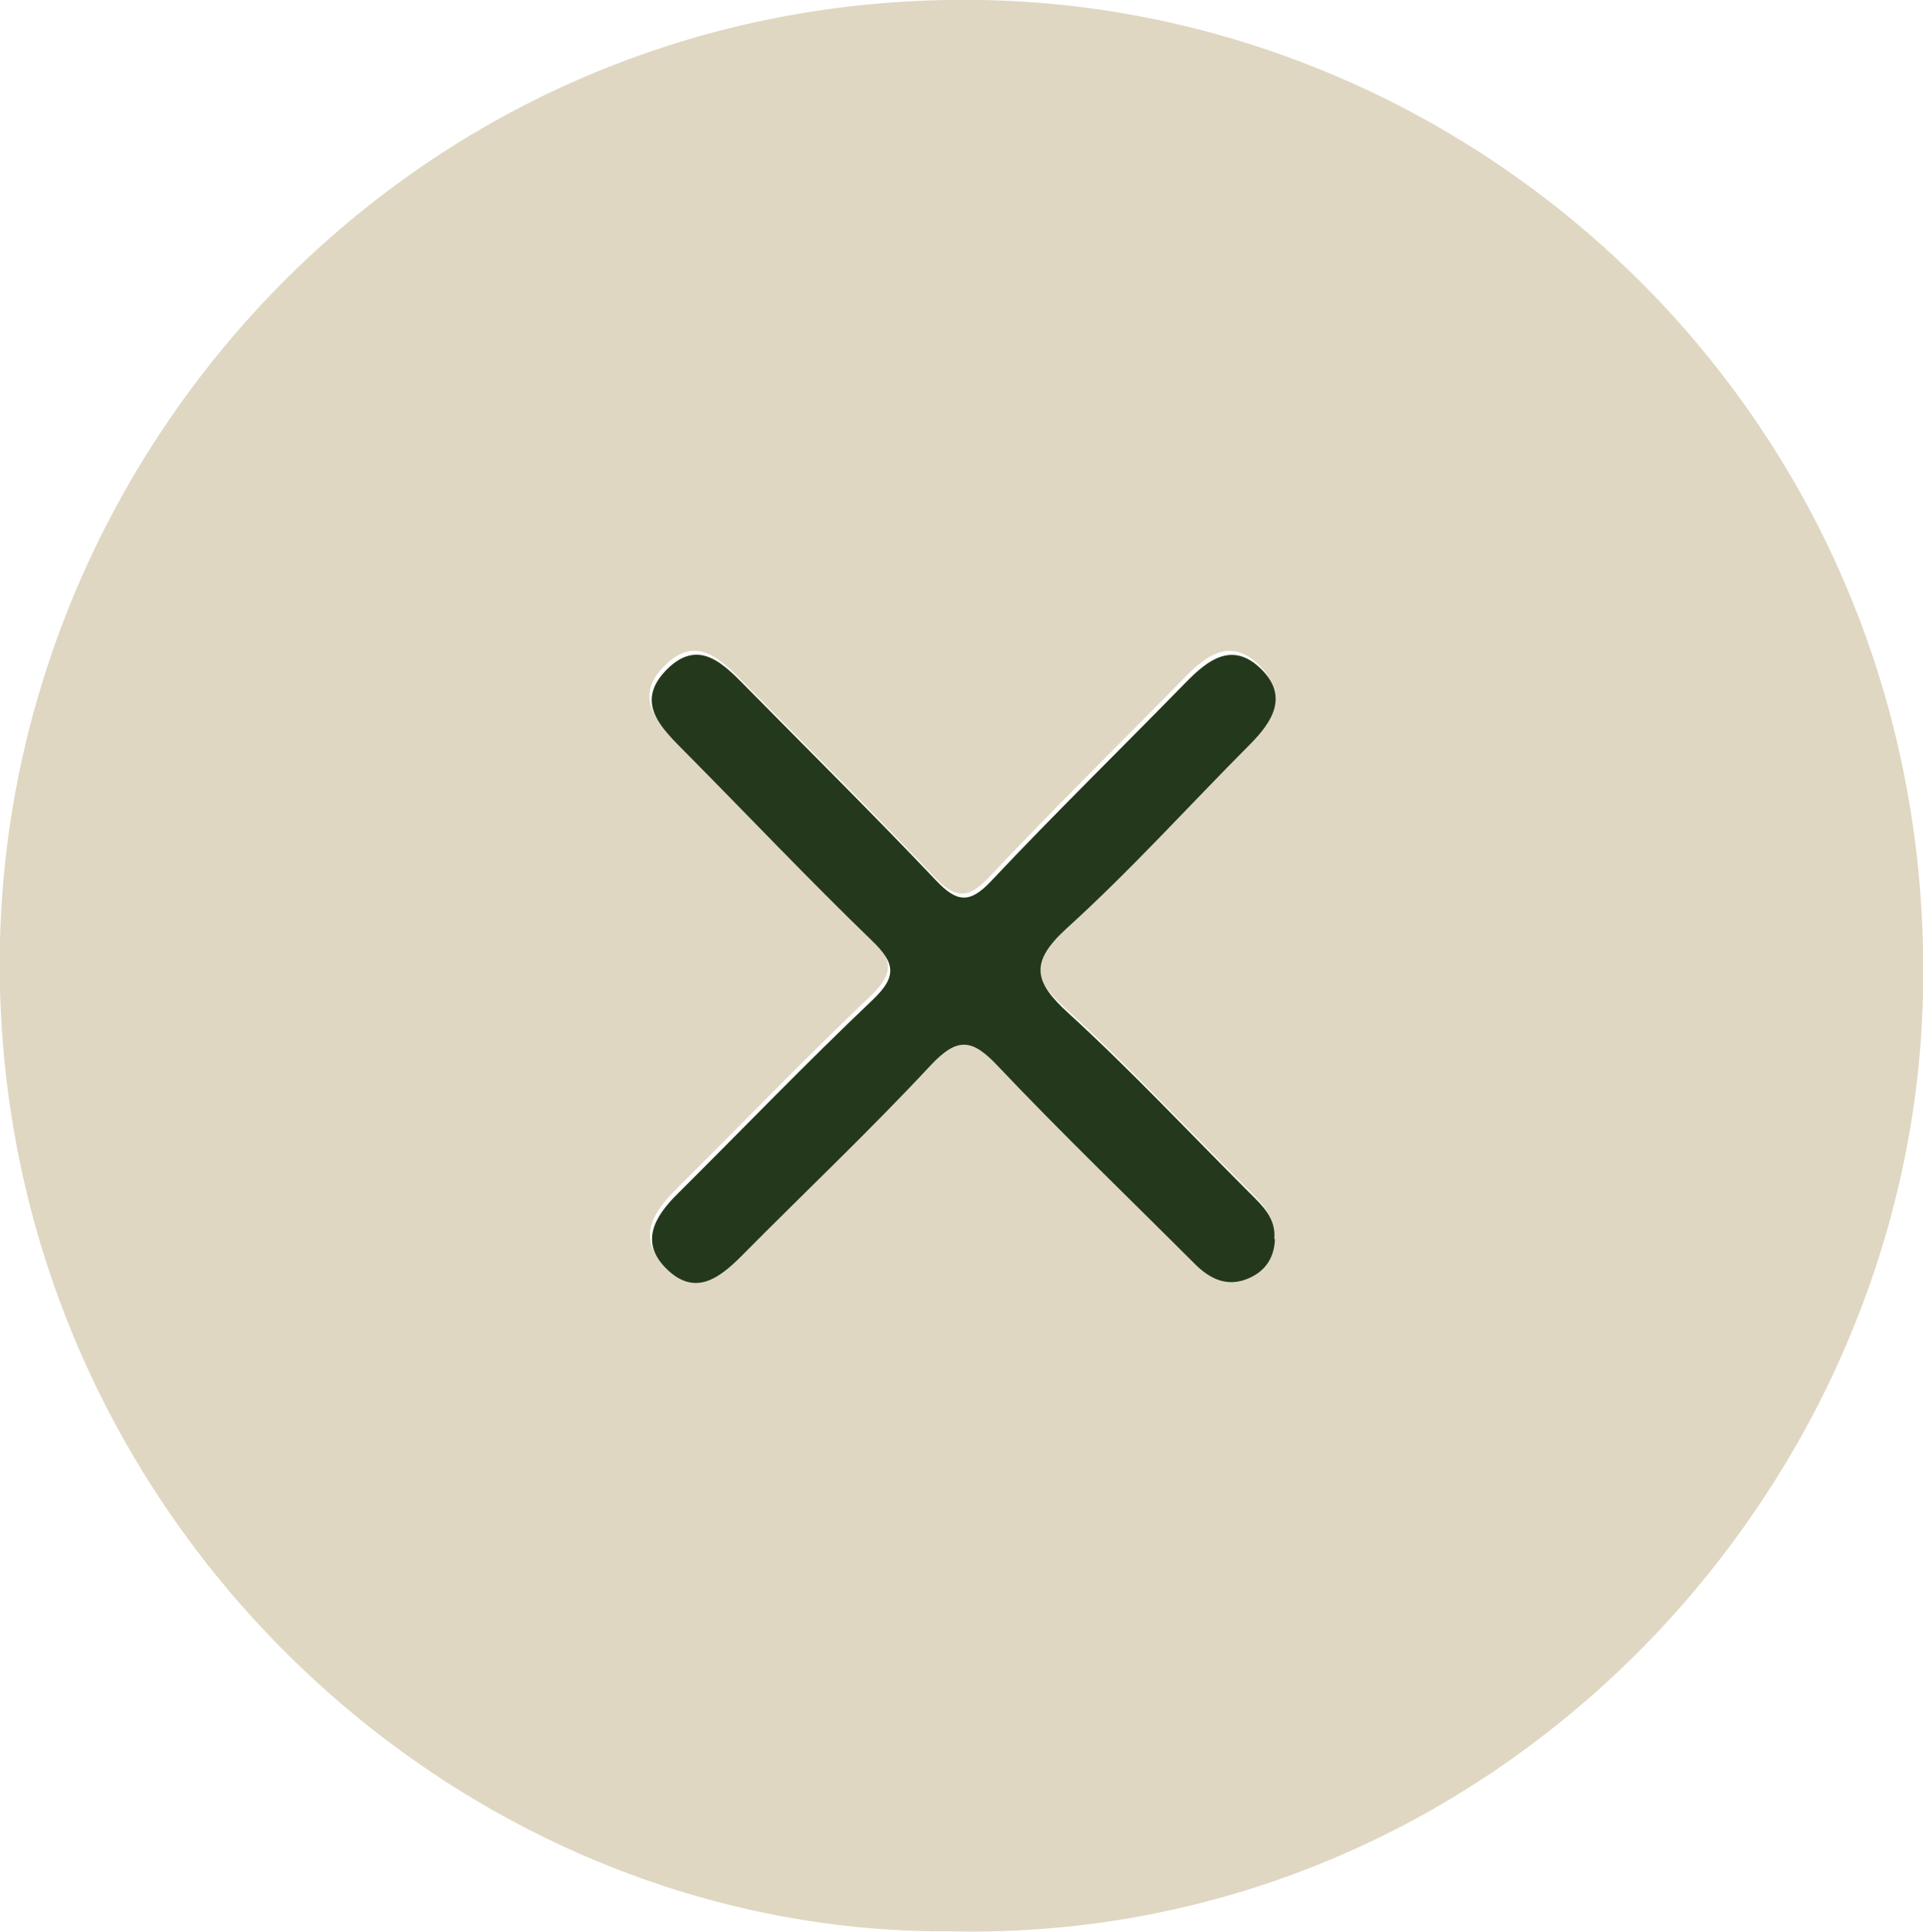<?xml version="1.0" encoding="UTF-8"?>
<svg id="Layer_1" data-name="Layer 1" xmlns="http://www.w3.org/2000/svg" viewBox="0 0 64.06 64.33">
  <defs>
    <style>
      .inner {
        fill: #24381b;
      }

      .inner, .outer {
        stroke-width: 0px;
      }

      .outer {
        fill: #dfd7c2;
      }
    </style>
  </defs>
  <path class="outer" d="m31.71,64.32C14.77,64.46-.44,49.93,0,31.33.41,14.47,14.29-.32,32.7,0c16.91.3,31.8,14.32,31.36,33.14-.39,16.76-14.49,31.55-32.34,31.18Zm10.67-23.19c.06-.7-.41-1.12-.84-1.55-2-2-3.94-4.07-6.02-5.97-1.14-1.04-1.32-1.68-.06-2.82,2.13-1.93,4.07-4.08,6.1-6.12.78-.79,1.31-1.64.34-2.56-.92-.87-1.72-.28-2.43.45-2.17,2.21-4.39,4.39-6.52,6.65-.72.77-1.16.7-1.84-.02-2.06-2.17-4.19-4.28-6.29-6.41-.76-.77-1.59-1.68-2.66-.63-1.14,1.12-.19,1.98.62,2.79,2.07,2.09,4.09,4.22,6.2,6.26.77.75.82,1.2.02,1.97-2.21,2.1-4.33,4.3-6.49,6.45-.79.78-1.3,1.65-.32,2.56.92.85,1.71.26,2.43-.47,2.11-2.12,4.28-4.19,6.33-6.38.88-.94,1.37-.86,2.21.03,2.13,2.26,4.37,4.41,6.57,6.6.51.51,1.09.78,1.8.48.56-.24.85-.68.87-1.3Z"/>
  <path class="inner" d="m42.47,41.27c-.02.62-.32,1.06-.87,1.3-.71.31-1.29.03-1.8-.48-2.2-2.2-4.44-4.35-6.57-6.6-.84-.89-1.33-.96-2.21-.03-2.04,2.19-4.22,4.25-6.33,6.38-.72.72-1.51,1.32-2.43.47-.98-.91-.47-1.78.32-2.56,2.16-2.15,4.28-4.35,6.49-6.45.81-.77.76-1.22-.02-1.97-2.11-2.04-4.13-4.17-6.2-6.26-.8-.81-1.75-1.67-.62-2.79,1.07-1.05,1.9-.14,2.66.63,2.1,2.13,4.23,4.24,6.29,6.41.69.73,1.12.79,1.84.02,2.13-2.26,4.35-4.43,6.52-6.65.72-.73,1.51-1.31,2.43-.45.97.92.44,1.78-.34,2.56-2.03,2.04-3.97,4.19-6.1,6.12-1.25,1.14-1.08,1.78.06,2.82,2.09,1.91,4.02,3.97,6.02,5.97.43.43.9.85.84,1.55Z"/>
</svg>